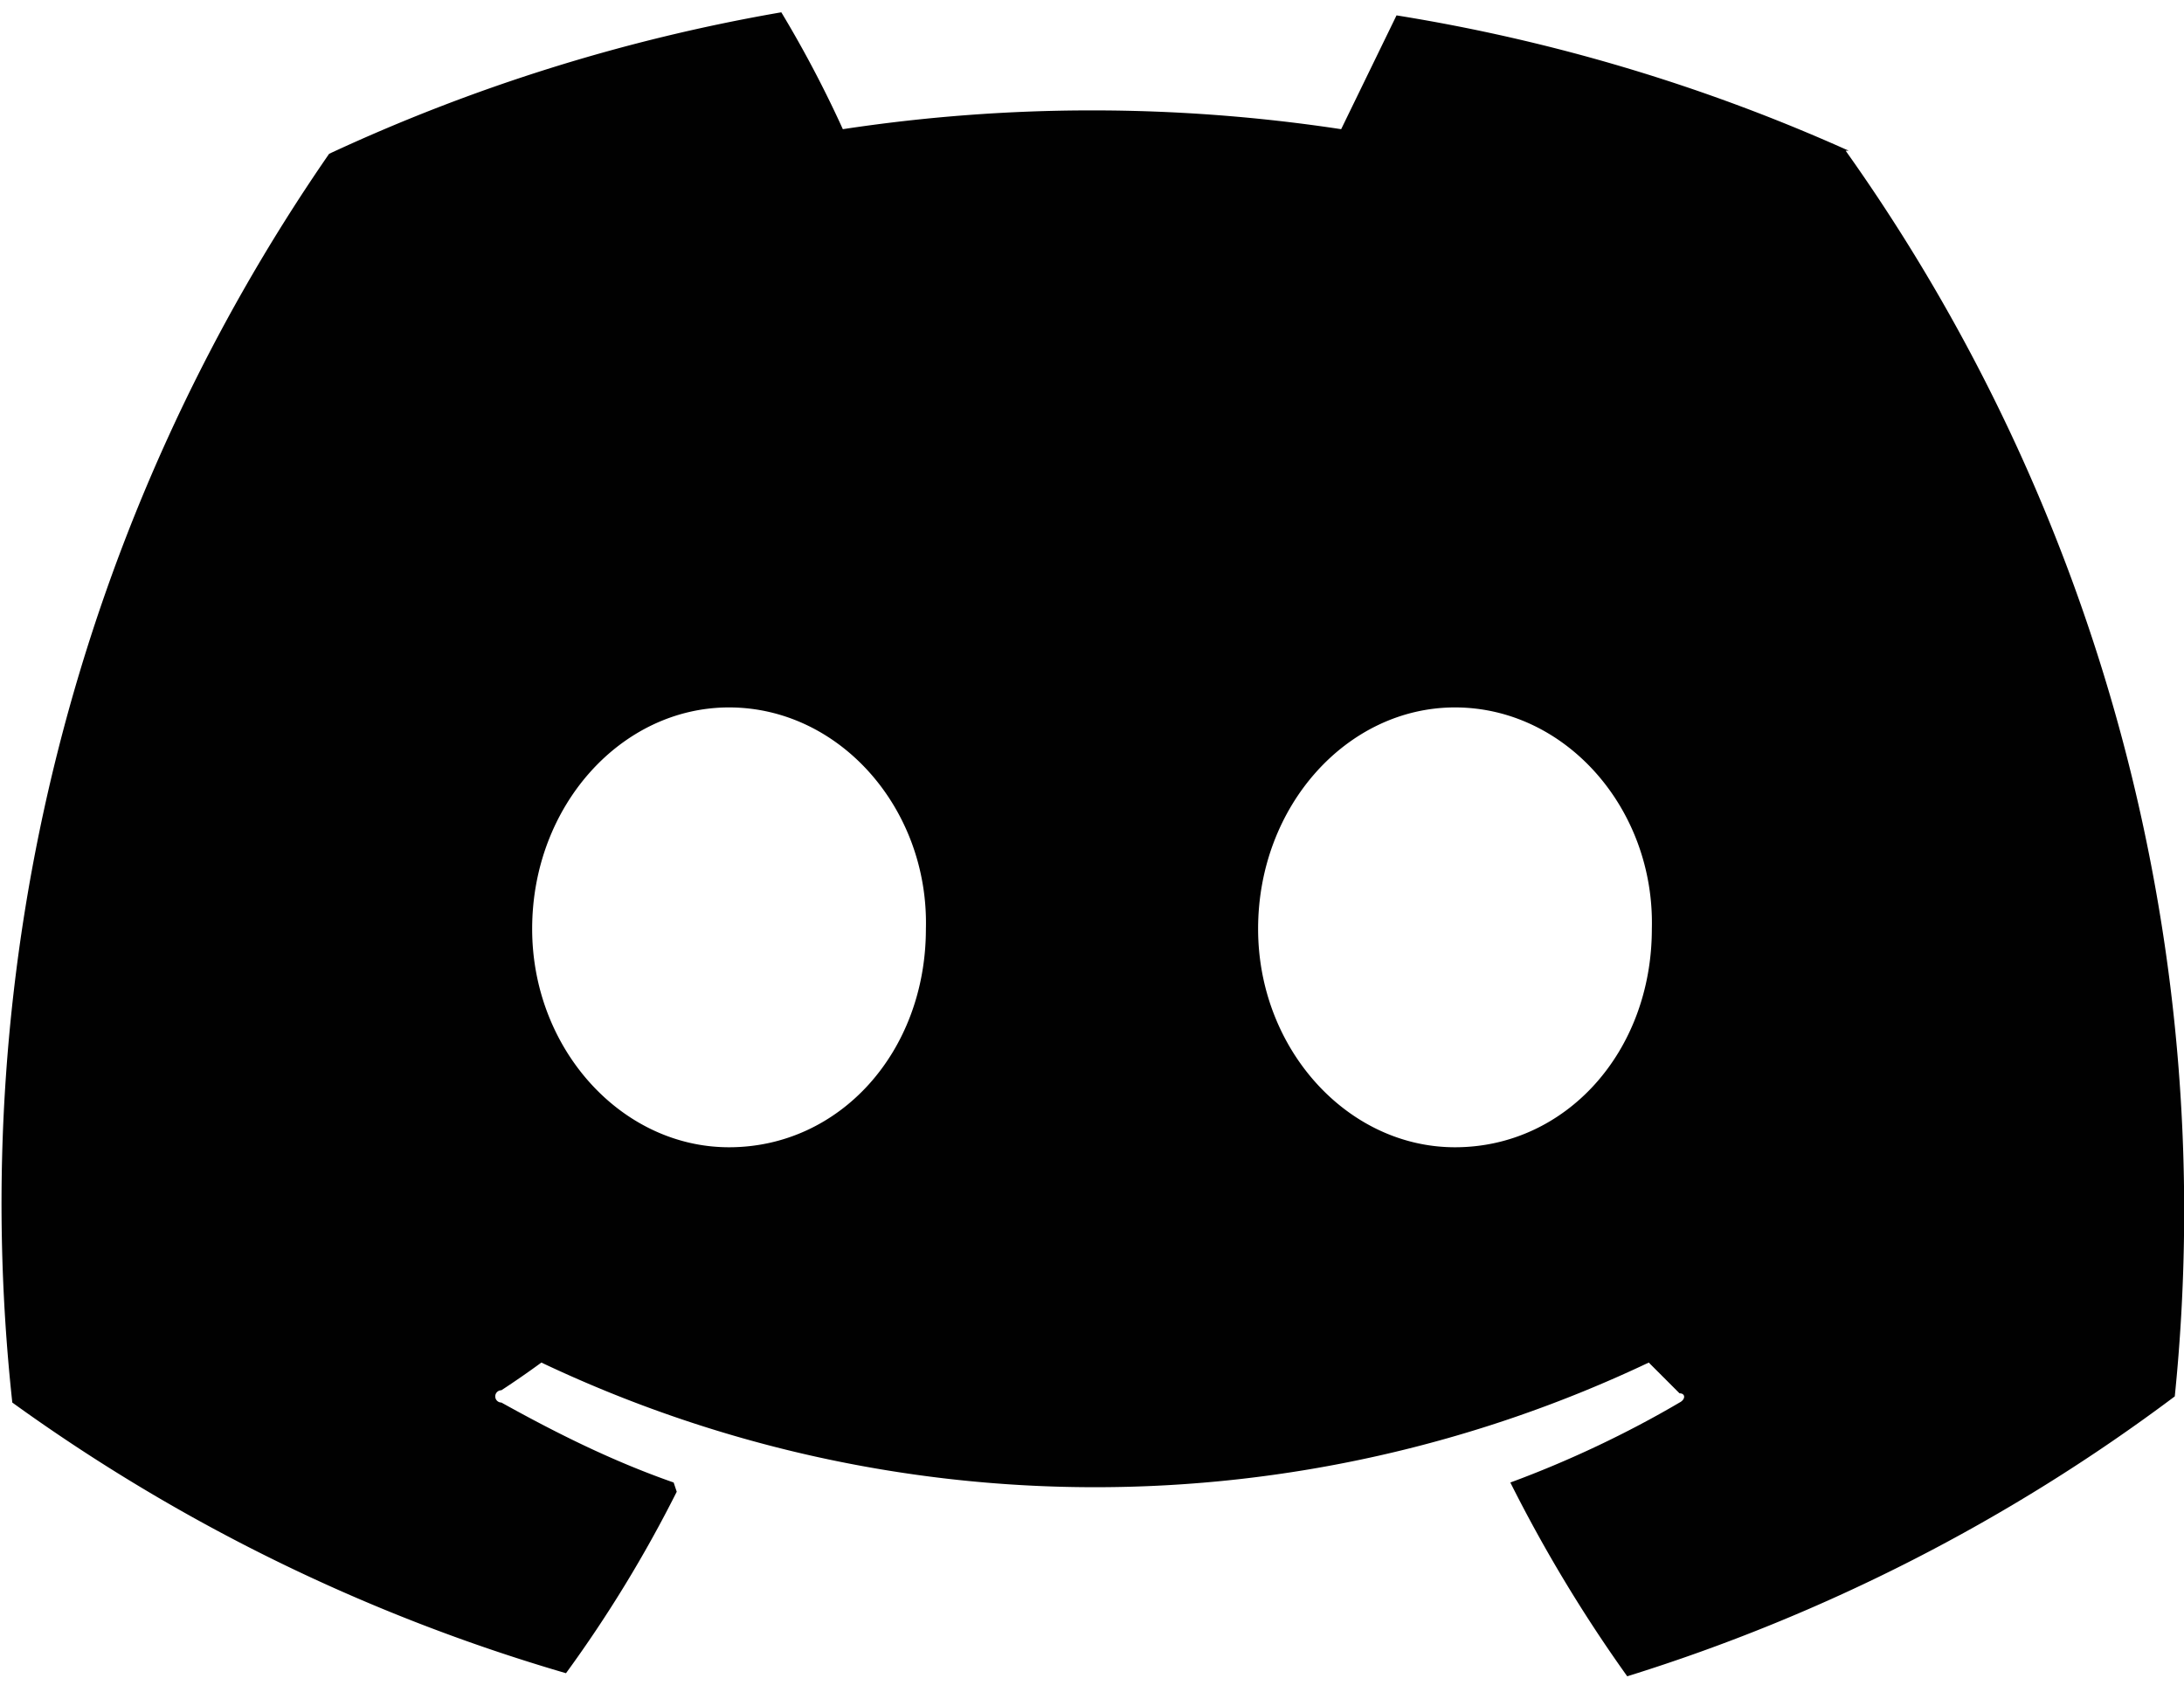<svg fill="none" xmlns="http://www.w3.org/2000/svg" viewBox="0 0 71 55"><g clip-path="url(#a)"><path d="M60.1 4.9A58.5 58.5 0 0 0 45.4.5l-1.8 3.7a54 54 0 0 0-16.2 0 37.4 37.4 0 0 0-2-3.8A58.4 58.4 0 0 0 10.7 5 60 60 0 0 0 .4 45.6a58.9 58.9 0 0 0 18 8.8 42 42 0 0 0 3.6-5.9l-.1-.3c-2-.7-3.8-1.6-5.6-2.6a.2.2 0 0 1 0-.4 30.3 30.3 0 0 0 1.3-.9 42 42 0 0 0 36 0l1 1c.2 0 .2.2 0 .3-1.7 1-3.6 1.9-5.5 2.6a47.2 47.2 0 0 0 3.8 6.3 58.7 58.7 0 0 0 17.8-9.1A59.5 59.5 0 0 0 60 4.9ZM23.7 37.3c-3.5 0-6.4-3.2-6.4-7.1 0-4 2.9-7.2 6.4-7.2 3.6 0 6.5 3.3 6.4 7.2 0 4-2.8 7.1-6.4 7.1Zm23.6 0c-3.5 0-6.4-3.2-6.4-7.1 0-4 2.9-7.2 6.4-7.2 3.6 0 6.5 3.3 6.4 7.2 0 4-2.8 7.1-6.4 7.1Z" fill="#010101"/></g><defs><clipPath id="a"><path fill="#fff" d="M0 0h71v55H0z"/></clipPath></defs></svg>